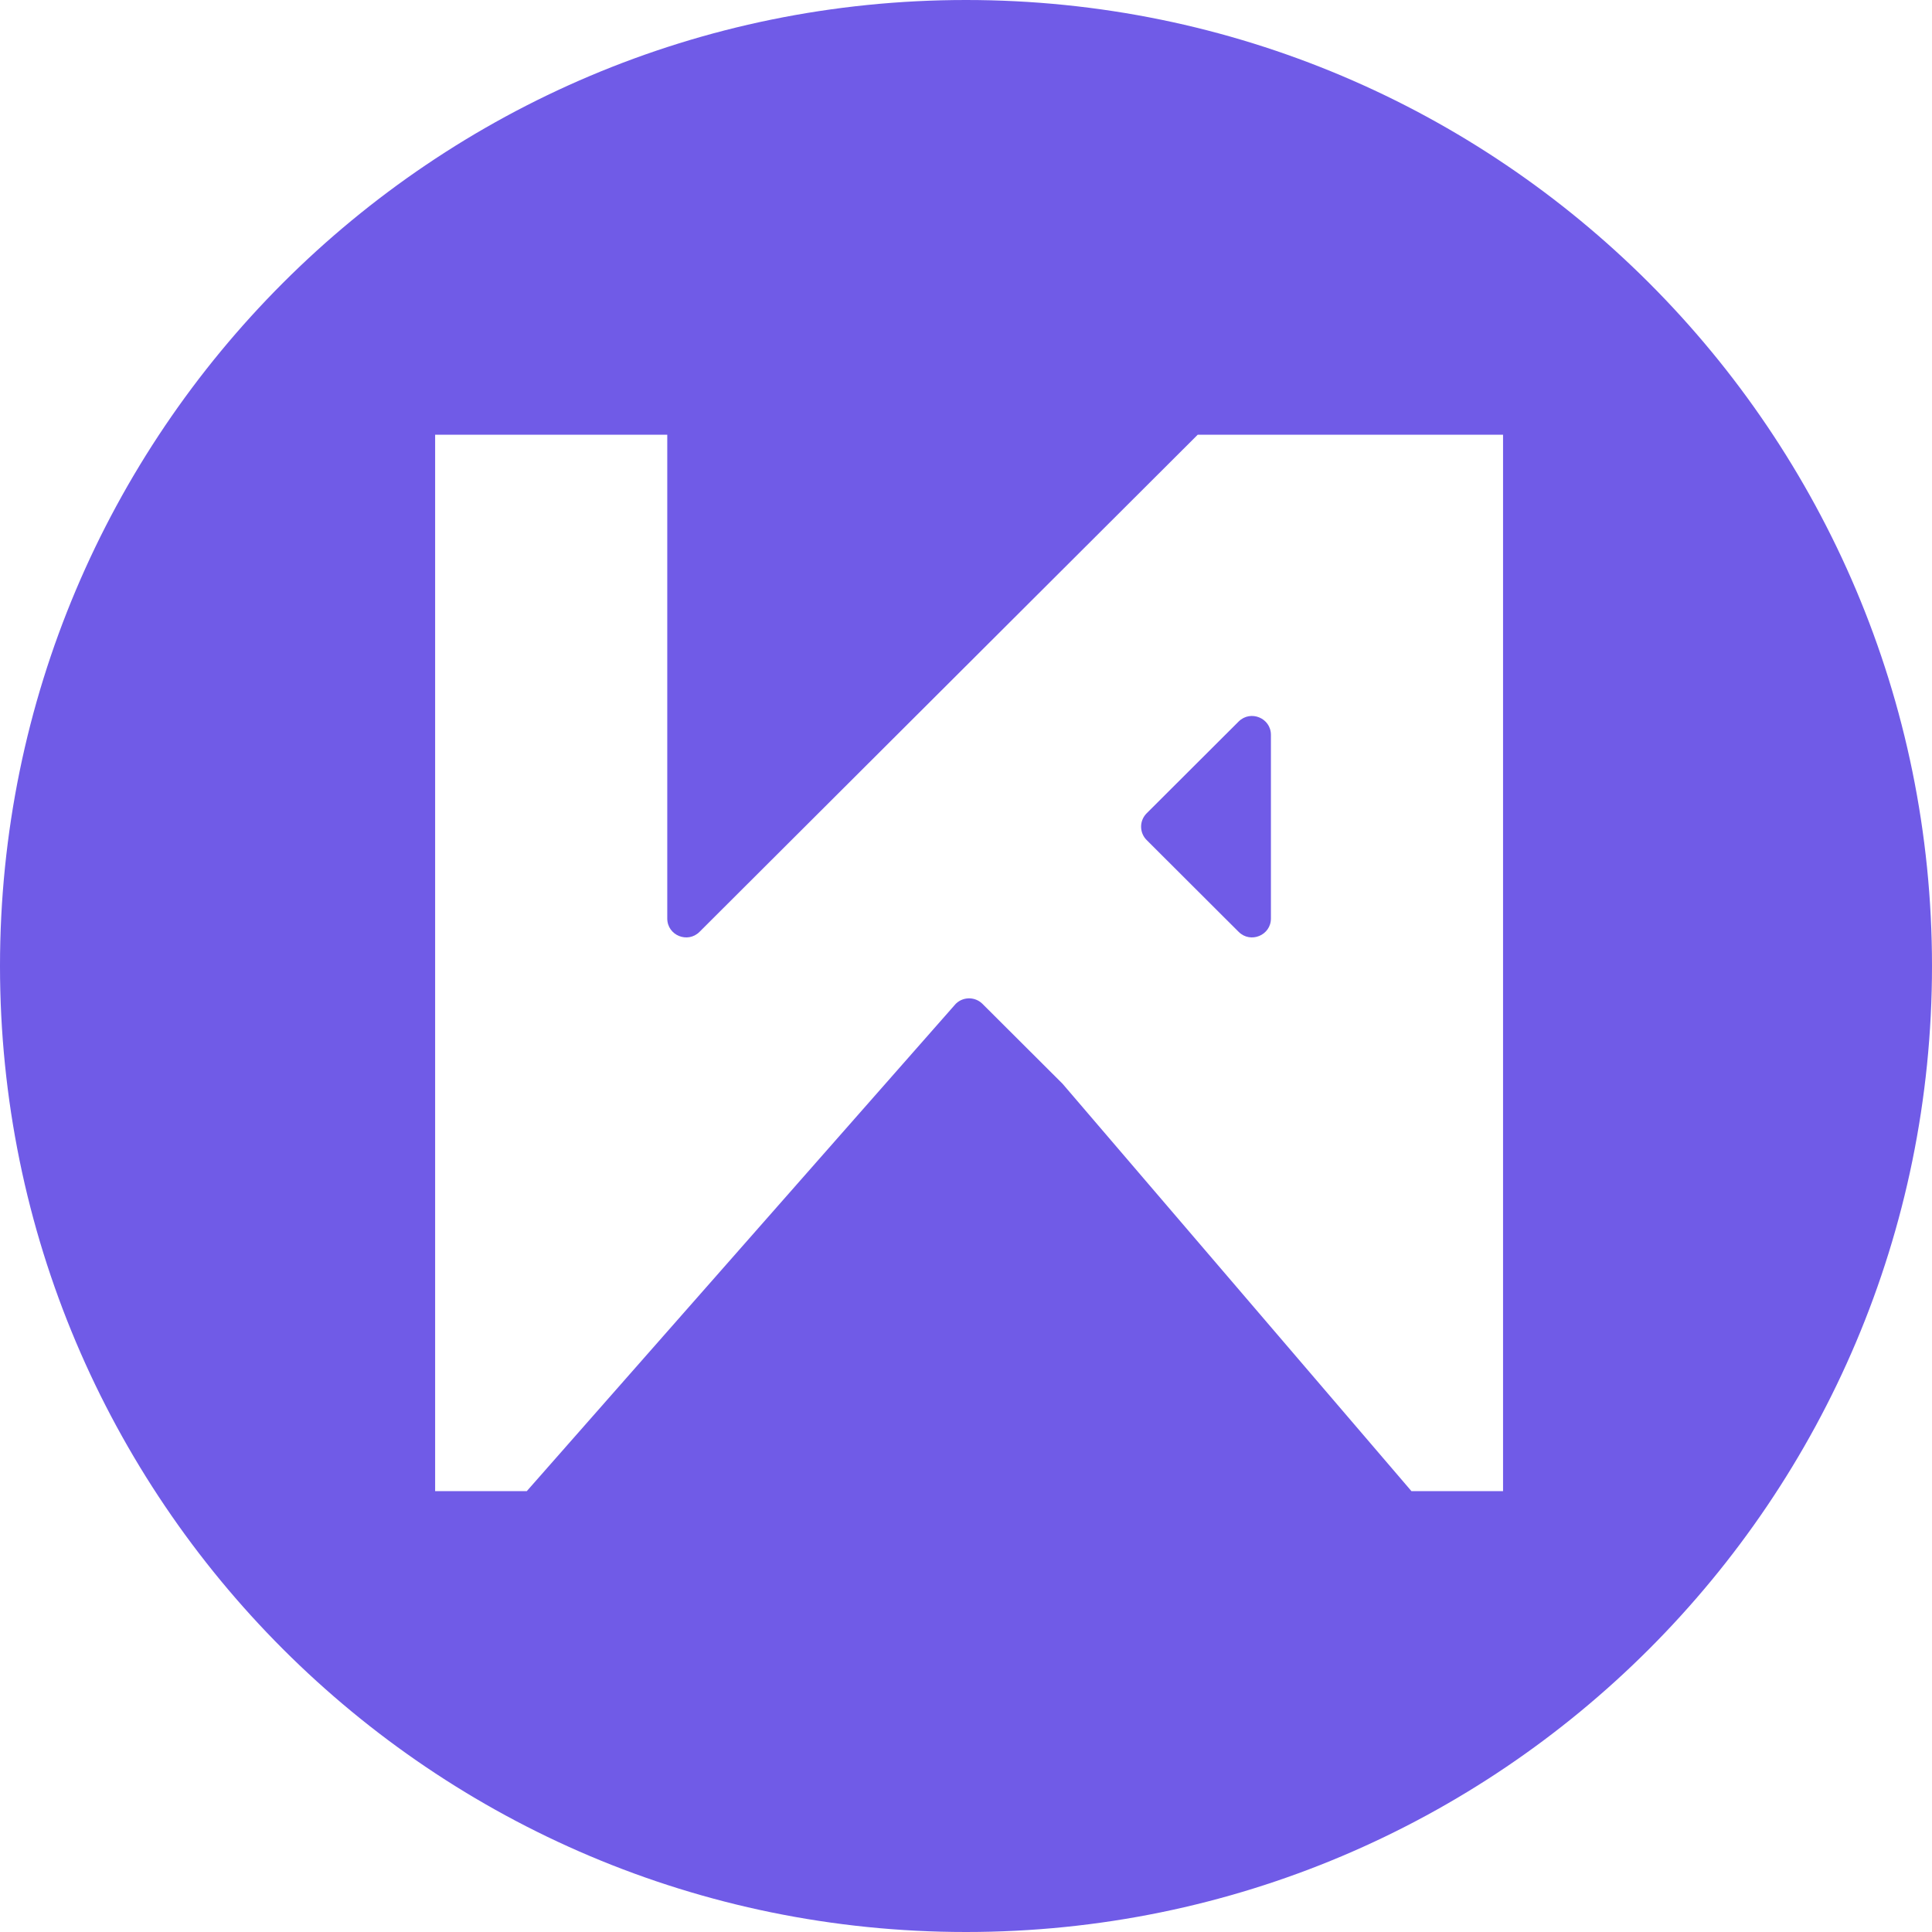 <svg viewBox="0 0 40 40" fill="none" xmlns="http://www.w3.org/2000/svg">
<path fill-rule="evenodd" clip-rule="evenodd" d="M20 40C31.046 40 40 31.046 40 20C40 8.954 31.046 0 20 0C8.954 0 0 8.954 0 20C0 31.046 8.954 40 20 40ZM25.645 19.293C25.891 19.539 26.313 19.365 26.313 19.017V15.214C26.313 14.866 25.891 14.693 25.645 14.938L23.74 16.839L23.723 16.857C23.587 17.011 23.593 17.245 23.74 17.392L25.399 19.048L25.645 19.293ZM14.483 19.293L24.798 9H31.119V30.873H29.223L22 22.439L20.341 20.784C20.269 20.712 20.175 20.674 20.081 20.67C19.981 20.666 19.88 20.699 19.802 20.77L19.787 20.784L10.906 30.873H9.009V9H13.815V19.017C13.815 19.365 14.237 19.539 14.483 19.293Z" fill="#705BE7"/>
</svg>
